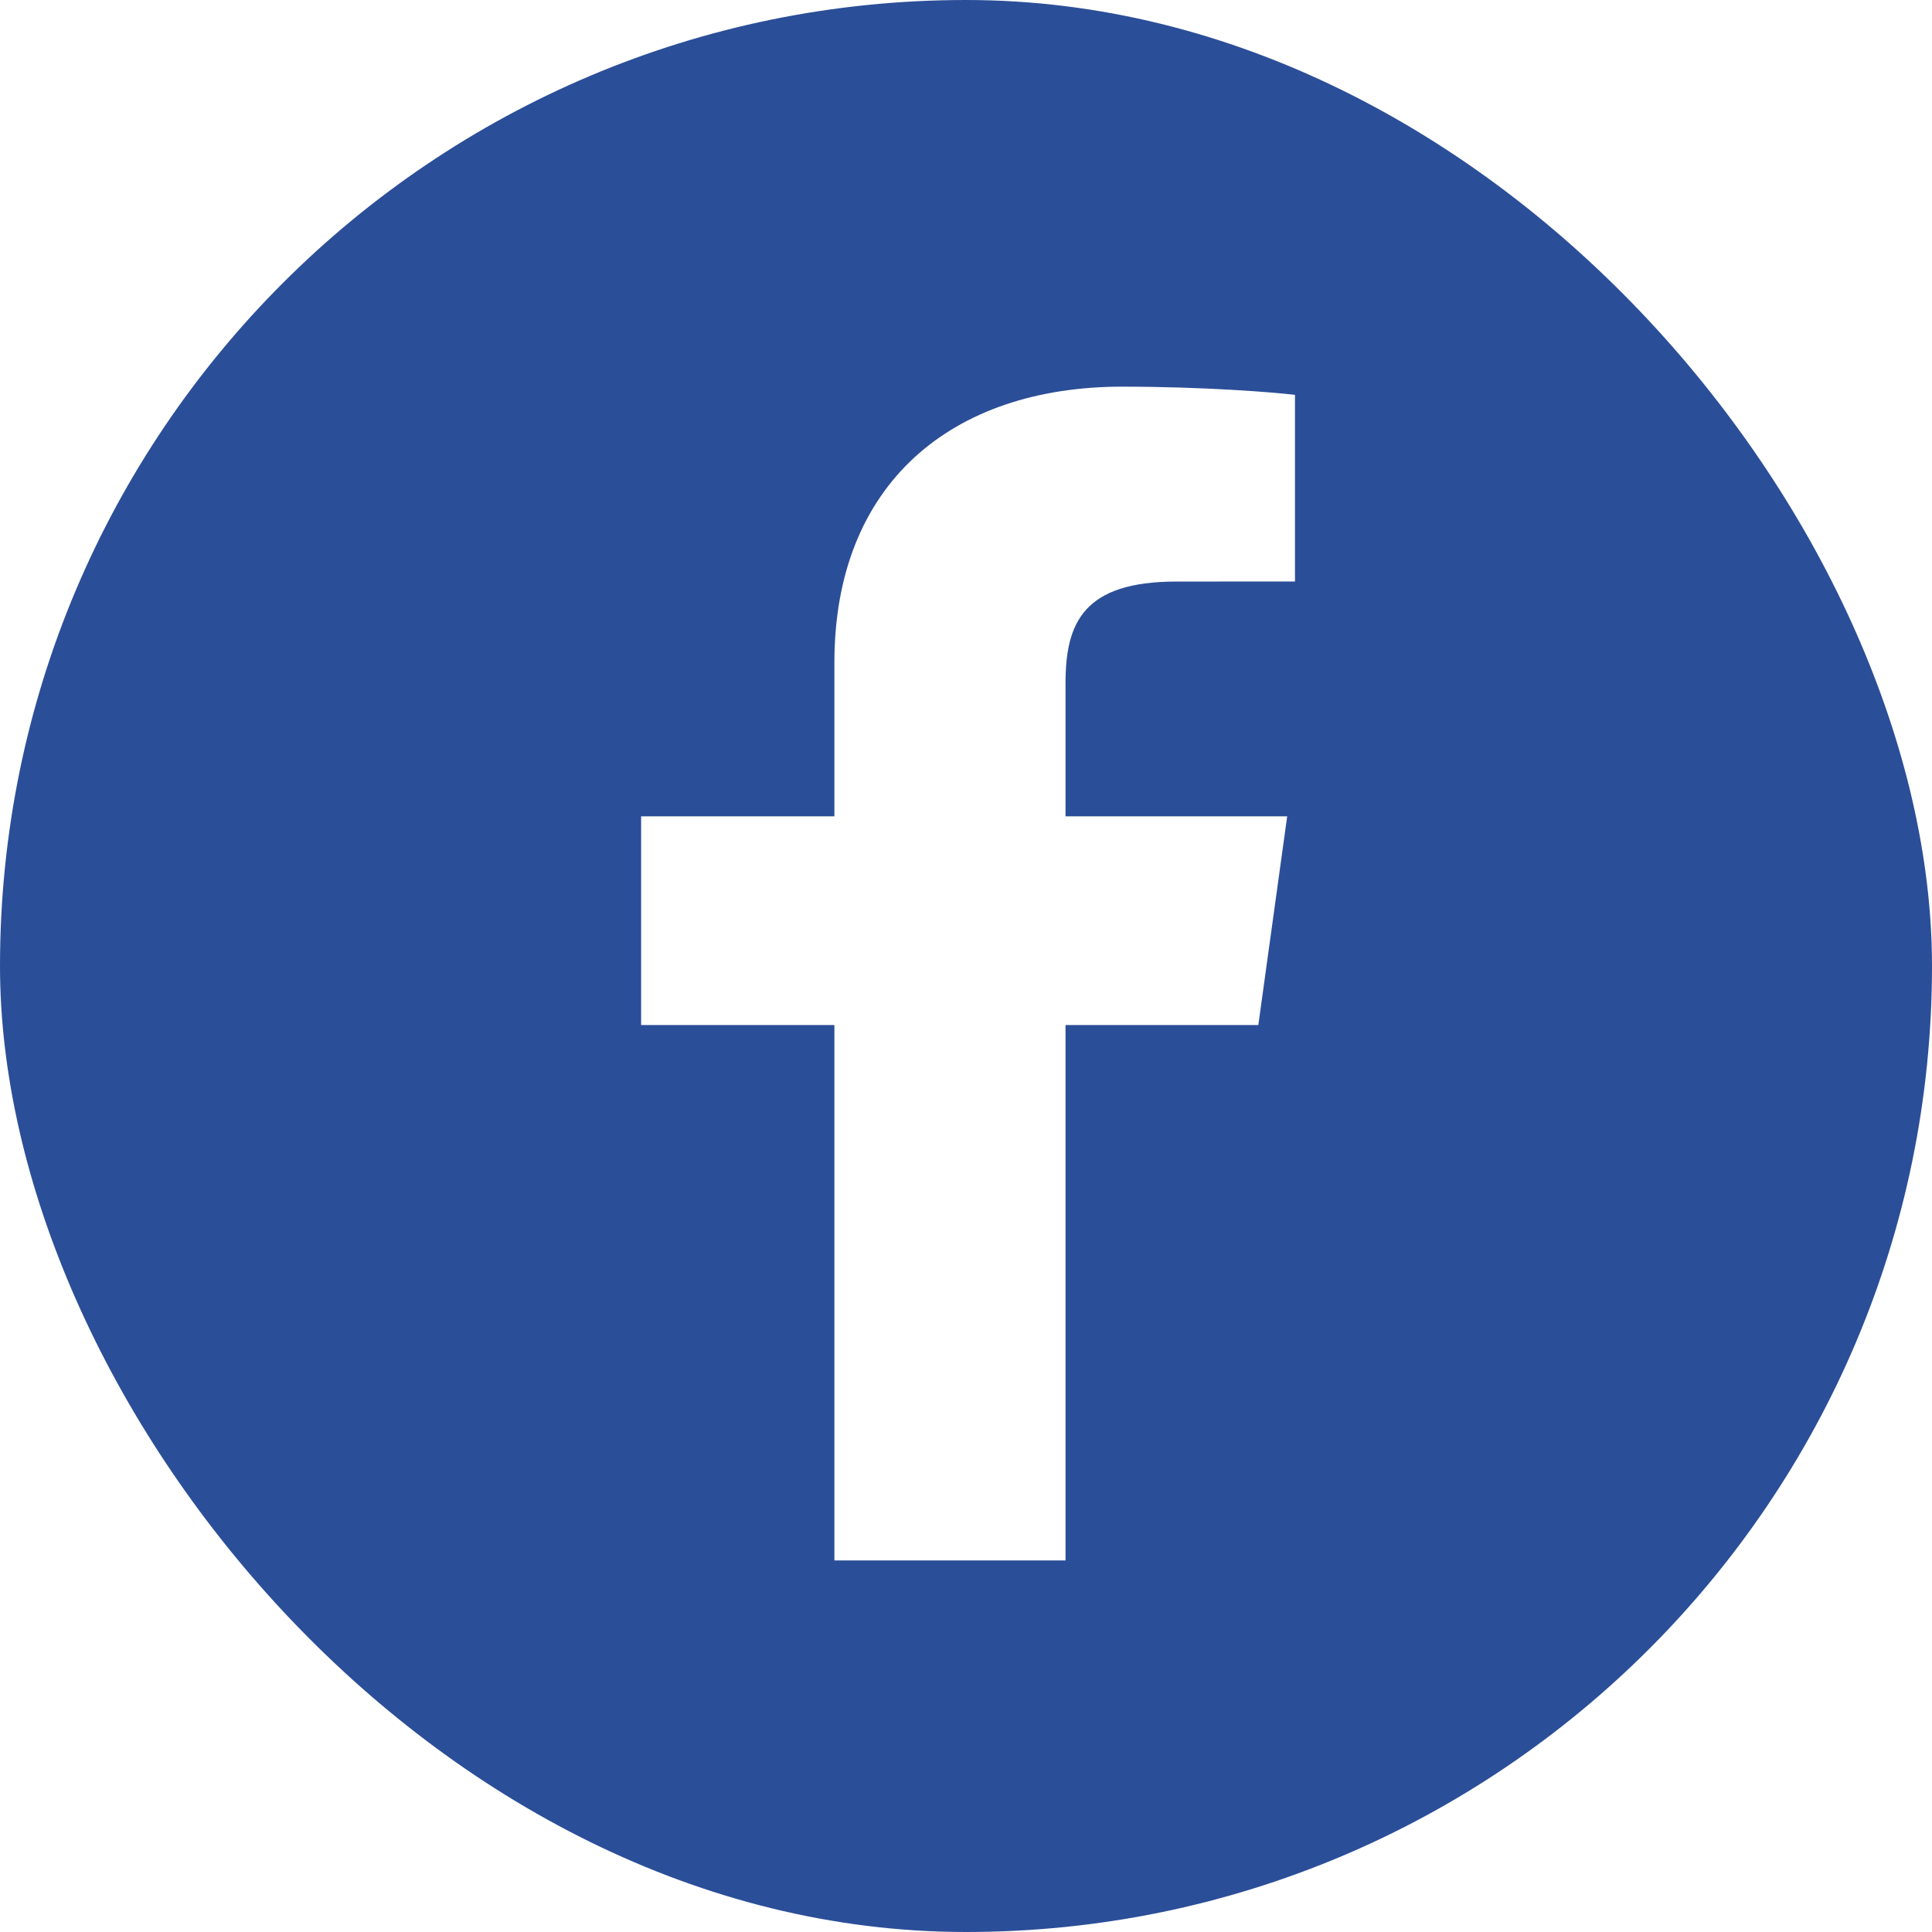 <?xml version="1.0" encoding="UTF-8" standalone="no"?>
<svg width="256px" height="256px" viewBox="0 0 256 256" version="1.1" xmlns="http://www.w3.org/2000/svg" xmlns:xlink="http://www.w3.org/1999/xlink" xmlns:sketch="http://www.bohemiancoding.com/sketch/ns">
    <!-- Generator: Sketch 3.2.2 (9983) - http://www.bohemiancoding.com/sketch -->
    <title>facebook</title>
    <desc>Created with Sketch.</desc>
    <defs>
        <filter x="-50%" y="-50%" width="200%" height="200%" filterUnits="objectBoundingBox" id="filter-1">
            <feOffset dx="1" dy="1" in="SourceAlpha" result="shadowOffsetOuter1"></feOffset>
            <feGaussianBlur stdDeviation="2" in="shadowOffsetOuter1" result="shadowBlurOuter1"></feGaussianBlur>
            <feColorMatrix values="0 0 0 0 0   0 0 0 0 0   0 0 0 0 0  0 0 0 0.051 0" in="shadowBlurOuter1" type="matrix" result="shadowMatrixOuter1"></feColorMatrix>
            <feMerge>
                <feMergeNode in="shadowMatrixOuter1"></feMergeNode>
                <feMergeNode in="SourceGraphic"></feMergeNode>
            </feMerge>
        </filter>
    </defs>
    <g id="Services" stroke="none" stroke-width="1" fill="none" fill-rule="evenodd" sketch:type="MSPage">
        <g id="on" sketch:type="MSLayerGroup">
            <g id="facebook">
                <rect id="Rectangle-1" fill="#2B4E98" sketch:type="MSShapeGroup" x="0" y="0" width="256" height="256" rx="200"></rect>
                <g id="Gradient"></g>
                <path d="M140.188,205.766 L140.188,134.821 L165.735,134.821 L169.559,107.17 L140.188,107.17 L140.188,89.515 C140.188,81.514 142.574,76.059 154.888,76.059 L170.592,76.05 L170.592,51.323 C167.877,50.985 158.554,50.234 147.707,50.234 C125.064,50.234 109.562,63.119 109.562,86.782 L109.562,107.17 L83.952,107.17 L83.952,134.821 L109.562,134.821 L109.562,205.766 L140.188,205.766" id="Fill-203" fill="#FFFFFF" filter="url(#filter-1)" sketch:type="MSShapeGroup"></path>
            </g>
        </g>
    </g>
</svg>